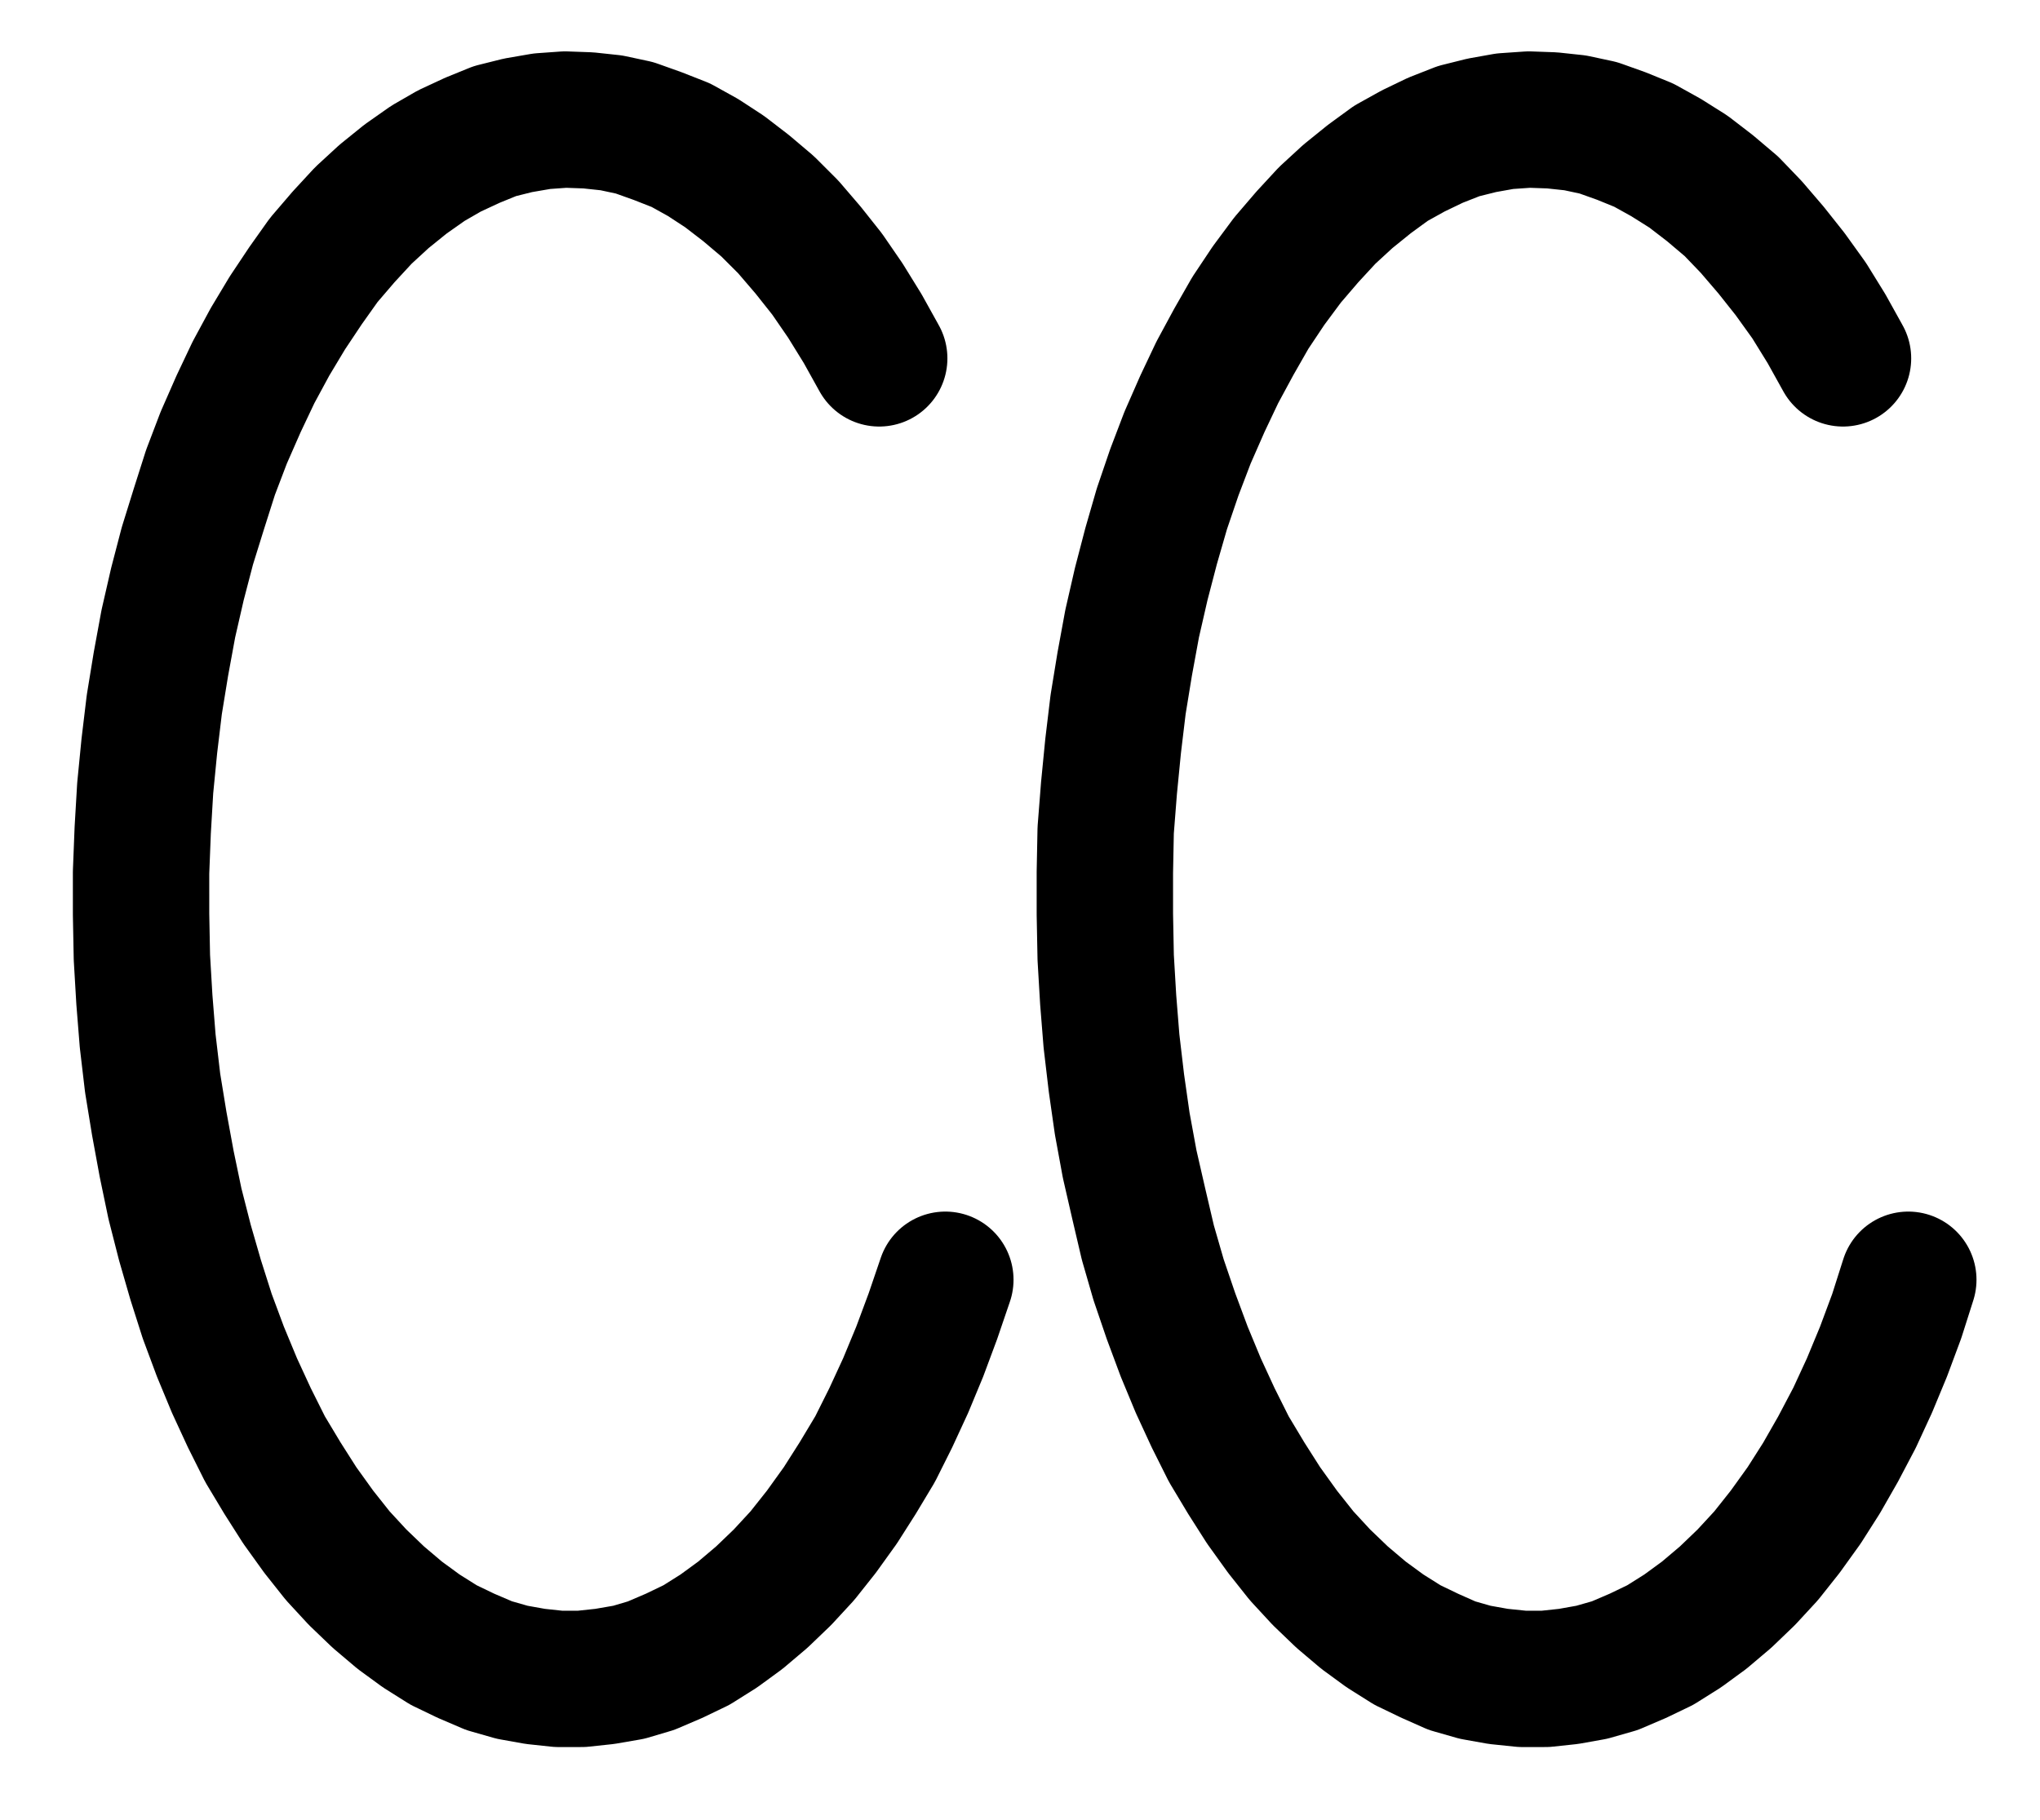 <?xml version="1.0" encoding="UTF-8" standalone="no"?>
<!-- Created with Inkscape (http://www.inkscape.org/) -->

<svg
   version="1.1"
   id="svg1"
   width="394.88"
   height="352.387"
   viewBox="0 0 394.88 352.387"
   sodipodi:docname="Hartshorn.pdf"
   xmlns:inkscape="http://www.inkscape.org/namespaces/inkscape"
   xmlns:sodipodi="http://sodipodi.sourceforge.net/DTD/sodipodi-0.dtd"
   xmlns="http://www.w3.org/2000/svg"
   xmlns:svg="http://www.w3.org/2000/svg">
  <defs
     id="defs1">
    <clipPath
       clipPathUnits="userSpaceOnUse"
       id="clipPath2">
      <path
         d="M 0,0.16 V 1122.56 H 793.6 V 0.16 Z"
         transform="translate(-368.96,-456.48)"
         clip-rule="evenodd"
         id="path2" />
    </clipPath>
    <clipPath
       clipPathUnits="userSpaceOnUse"
       id="clipPath4">
      <path
         d="M 0,0.16 V 1122.56 H 793.6 V 0.16 Z"
         transform="translate(-555.52,-456.48)"
         clip-rule="evenodd"
         id="path4" />
    </clipPath>
  </defs>
  <sodipodi:namedview
     id="namedview1"
     pagecolor="#505050"
     bordercolor="#eeeeee"
     borderopacity="1"
     inkscape:showpageshadow="0"
     inkscape:pageopacity="0"
     inkscape:pagecheckerboard="0"
     inkscape:deskcolor="#505050">
    <inkscape:page
       x="0"
       y="0"
       inkscape:label="1"
       id="page1"
       width="394.88"
       height="352.387"
       margin="0"
       bleed="0" />
  </sodipodi:namedview>
  <g
     id="g1"
     inkscape:groupmode="layer"
     inkscape:label="1">
    <path
       id="path1"
       d="m 0,0 -3.2,-5.76 -3.36,-5.44 -3.52,-5.12 -3.68,-4.64 -3.84,-4.48 -4,-4 -4.16,-3.52 -4.16,-3.2 -4.16,-2.72 -4.32,-2.4 -4.48,-1.76 -4.48,-1.6 -4.48,-0.96 -4.48,-0.48 -4.48,-0.16 -4.48,0.32 -4.64,0.8 -4.48,1.12 -4.32,1.76 -4.48,2.08 -4.16,2.4 -4.32,3.04 -4.16,3.36 -4,3.68 -3.84,4.16 -3.84,4.48 -3.52,4.96 -3.52,5.28 -3.36,5.6 -3.2,5.92 -2.88,6.08 -2.88,6.56 -2.56,6.72 -2.24,7.04 -2.24,7.2 -1.92,7.36 -1.76,7.68 -1.44,7.84 -1.28,7.84 -0.96,8 -0.8,8.16 -0.48,8.16 -0.32,8.16 V 107.68 l 0.16,8.32 0.48,8.16 0.64,8 0.96,8.16 1.28,7.84 1.44,7.84 1.6,7.68 1.92,7.52 2.08,7.2 2.24,7.04 2.56,6.88 2.72,6.56 2.88,6.24 3.04,6.08 3.36,5.6 3.36,5.28 3.68,5.12 3.68,4.64 3.84,4.16 4,3.84 4.16,3.52 4.16,3.04 4.32,2.72 4.32,2.08 4.48,1.92 4.48,1.28 4.48,0.8 4.48,0.48 h 4.48 l 4.48,-0.48 4.64,-0.8 4.32,-1.28 4.48,-1.92 4.32,-2.08 4.32,-2.72 4.16,-3.04 4.16,-3.52 4,-3.84 3.84,-4.16 3.68,-4.64 3.68,-5.12 3.36,-5.28 3.36,-5.6 3.04,-6.08 2.88,-6.24 2.72,-6.56 2.56,-6.88 2.4,-7.04"
       style="fill:none;stroke:#000000;stroke-width:26.4;stroke-linecap:round;stroke-linejoin:round;stroke-miterlimit:10;stroke-dasharray:none;stroke-opacity:1"
       transform="translate(170.187,69.387)"
       clip-path="url(#clipPath2)" />
    <path
       id="path3"
       d="m 0,0 -3.2,-5.76 -3.36,-5.44 -3.68,-5.12 -3.68,-4.64 -3.84,-4.48 -3.84,-4 -4.16,-3.52 -4.16,-3.2 -4.32,-2.72 -4.32,-2.4 -4.32,-1.76 -4.48,-1.6 -4.48,-0.96 -4.48,-0.48 -4.48,-0.16 -4.64,0.32 -4.48,0.8 -4.48,1.12 -4.48,1.76 -4.32,2.08 -4.32,2.4 -4.16,3.04 -4.16,3.36 -4,3.68 -3.84,4.16 -3.84,4.48 -3.68,4.96 -3.52,5.28 -3.2,5.6 -3.2,5.92 -2.88,6.08 -2.88,6.56 -2.56,6.72 -2.4,7.04 -2.08,7.2 -1.92,7.36 -1.76,7.68 -1.44,7.84 -1.28,7.84 -0.96,8 -0.8,8.16 -0.64,8.16 -0.16,8.16 V 107.68 l 0.16,8.32 0.48,8.16 0.64,8 0.96,8.16 1.12,7.84 1.44,7.84 1.76,7.68 1.76,7.52 2.08,7.2 2.4,7.04 2.56,6.88 2.72,6.56 2.88,6.24 3.04,6.08 3.36,5.6 3.36,5.28 3.68,5.12 3.68,4.64 3.84,4.16 4,3.84 4.16,3.52 4.16,3.04 4.32,2.72 4.32,2.08 4.32,1.92 4.48,1.28 4.48,0.8 4.64,0.48 h 4.48 l 4.48,-0.48 4.48,-0.8 4.48,-1.28 4.48,-1.92 4.32,-2.08 4.32,-2.72 4.16,-3.04 4.16,-3.52 4,-3.84 3.84,-4.16 3.68,-4.64 3.68,-5.12 3.36,-5.28 3.2,-5.6 3.2,-6.08 2.88,-6.24 2.72,-6.56 2.56,-6.88 2.24,-7.04"
       style="fill:none;stroke:#000000;stroke-width:26.4;stroke-linecap:round;stroke-linejoin:round;stroke-miterlimit:10;stroke-dasharray:none;stroke-opacity:1"
       transform="translate(356.747,69.387)"
       clip-path="url(#clipPath4)" />
  </g>
</svg>
